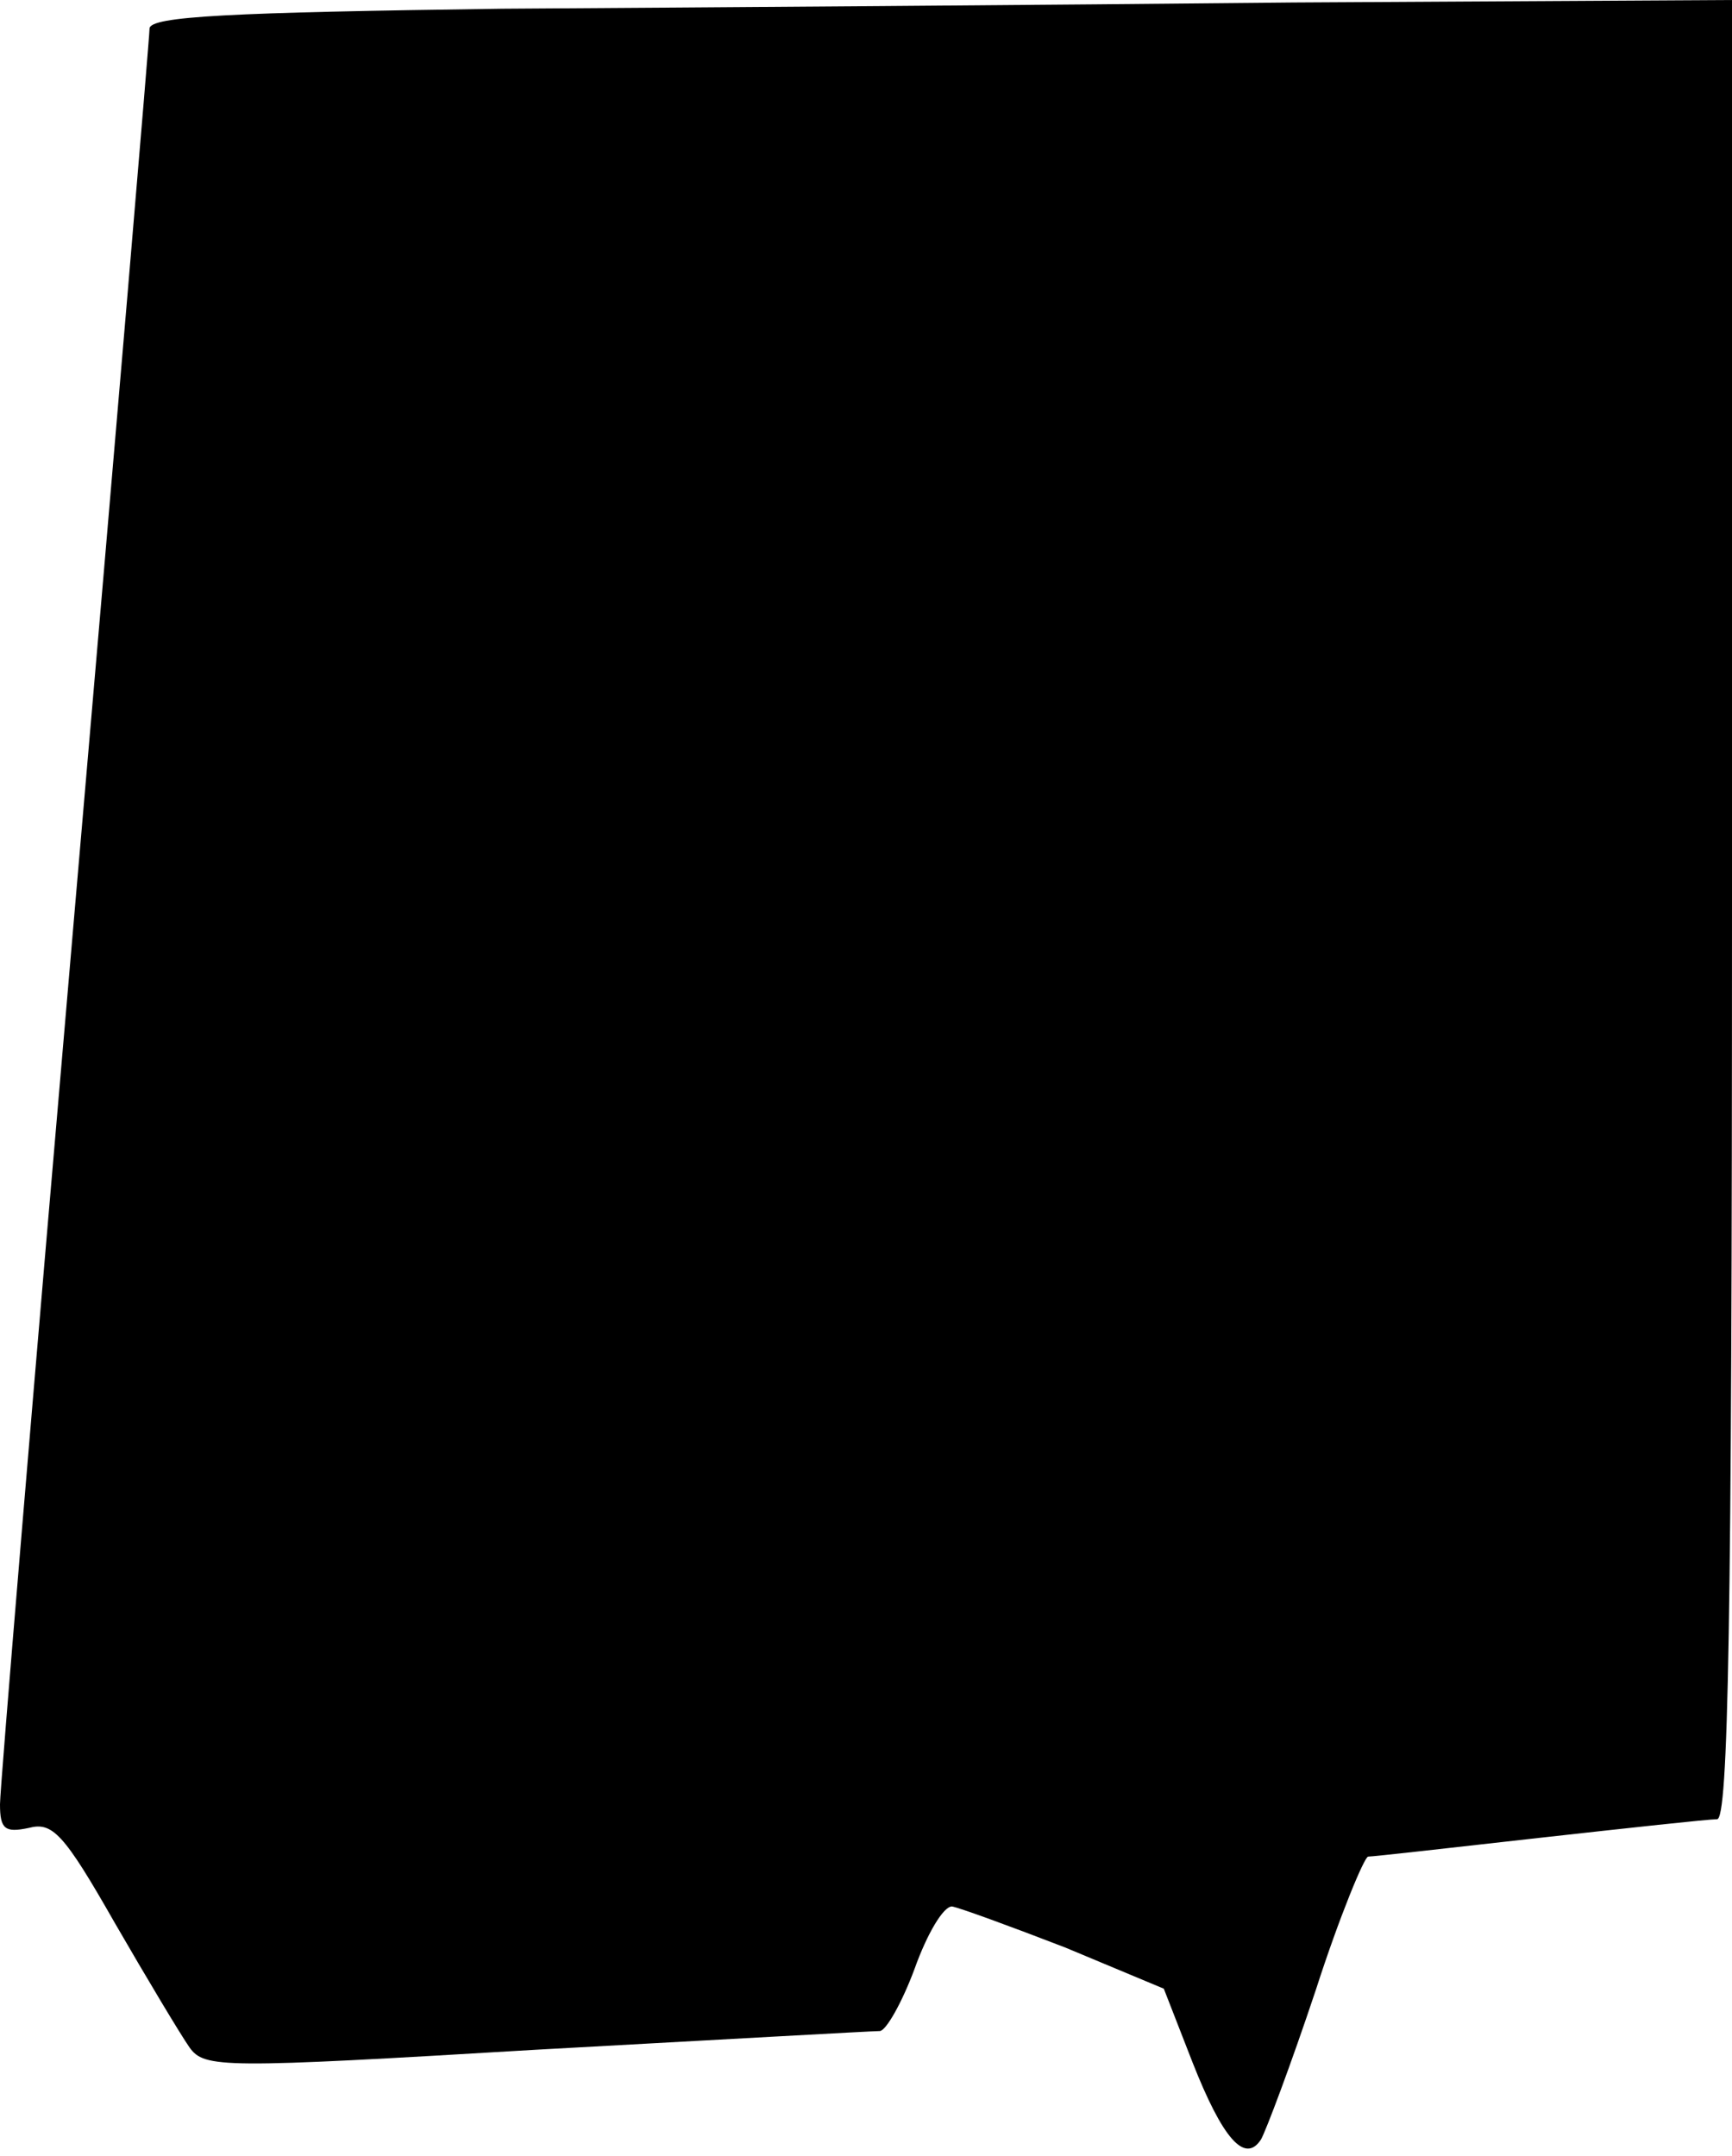 <?xml version="1.0" standalone="no"?>
<!DOCTYPE svg PUBLIC "-//W3C//DTD SVG 20010904//EN"
 "http://www.w3.org/TR/2001/REC-SVG-20010904/DTD/svg10.dtd">
<svg version="1.0" xmlns="http://www.w3.org/2000/svg"
 width="139pt" height="173pt" viewBox="0 0 139 173"
 preserveAspectRatio="xMidYMid meet">
<g transform="translate(0,173) scale(0.1,-0.1)"
fill="#000000" stroke="none">
<path fill="#000000" stroke="none" d="M403 1723 c-218 -3 -283 -6 -283 -16 0
-7 -27 -325 -60 -707 -33 -382 -60 -705 -60 -718 0 -20 4 -23 23 -19 19 5 28
-4 69 -76 26 -45 53 -90 60 -100 12 -17 26 -17 278 -2 146 8 270 15 276 15 5
0 18 23 28 50 10 28 23 50 30 50 6 -1 47 -16 91 -33 l79 -33 23 -59 c24 -61
42 -82 55 -62 4 7 24 60 44 120 19 59 39 107 42 107 4 0 66 7 137 15 72 8 136
15 143 15 9 0 12 153 12 730 l0 730 -352 -2 c-194 -2 -480 -4 -635 -5z"/>
</g>
</svg>
